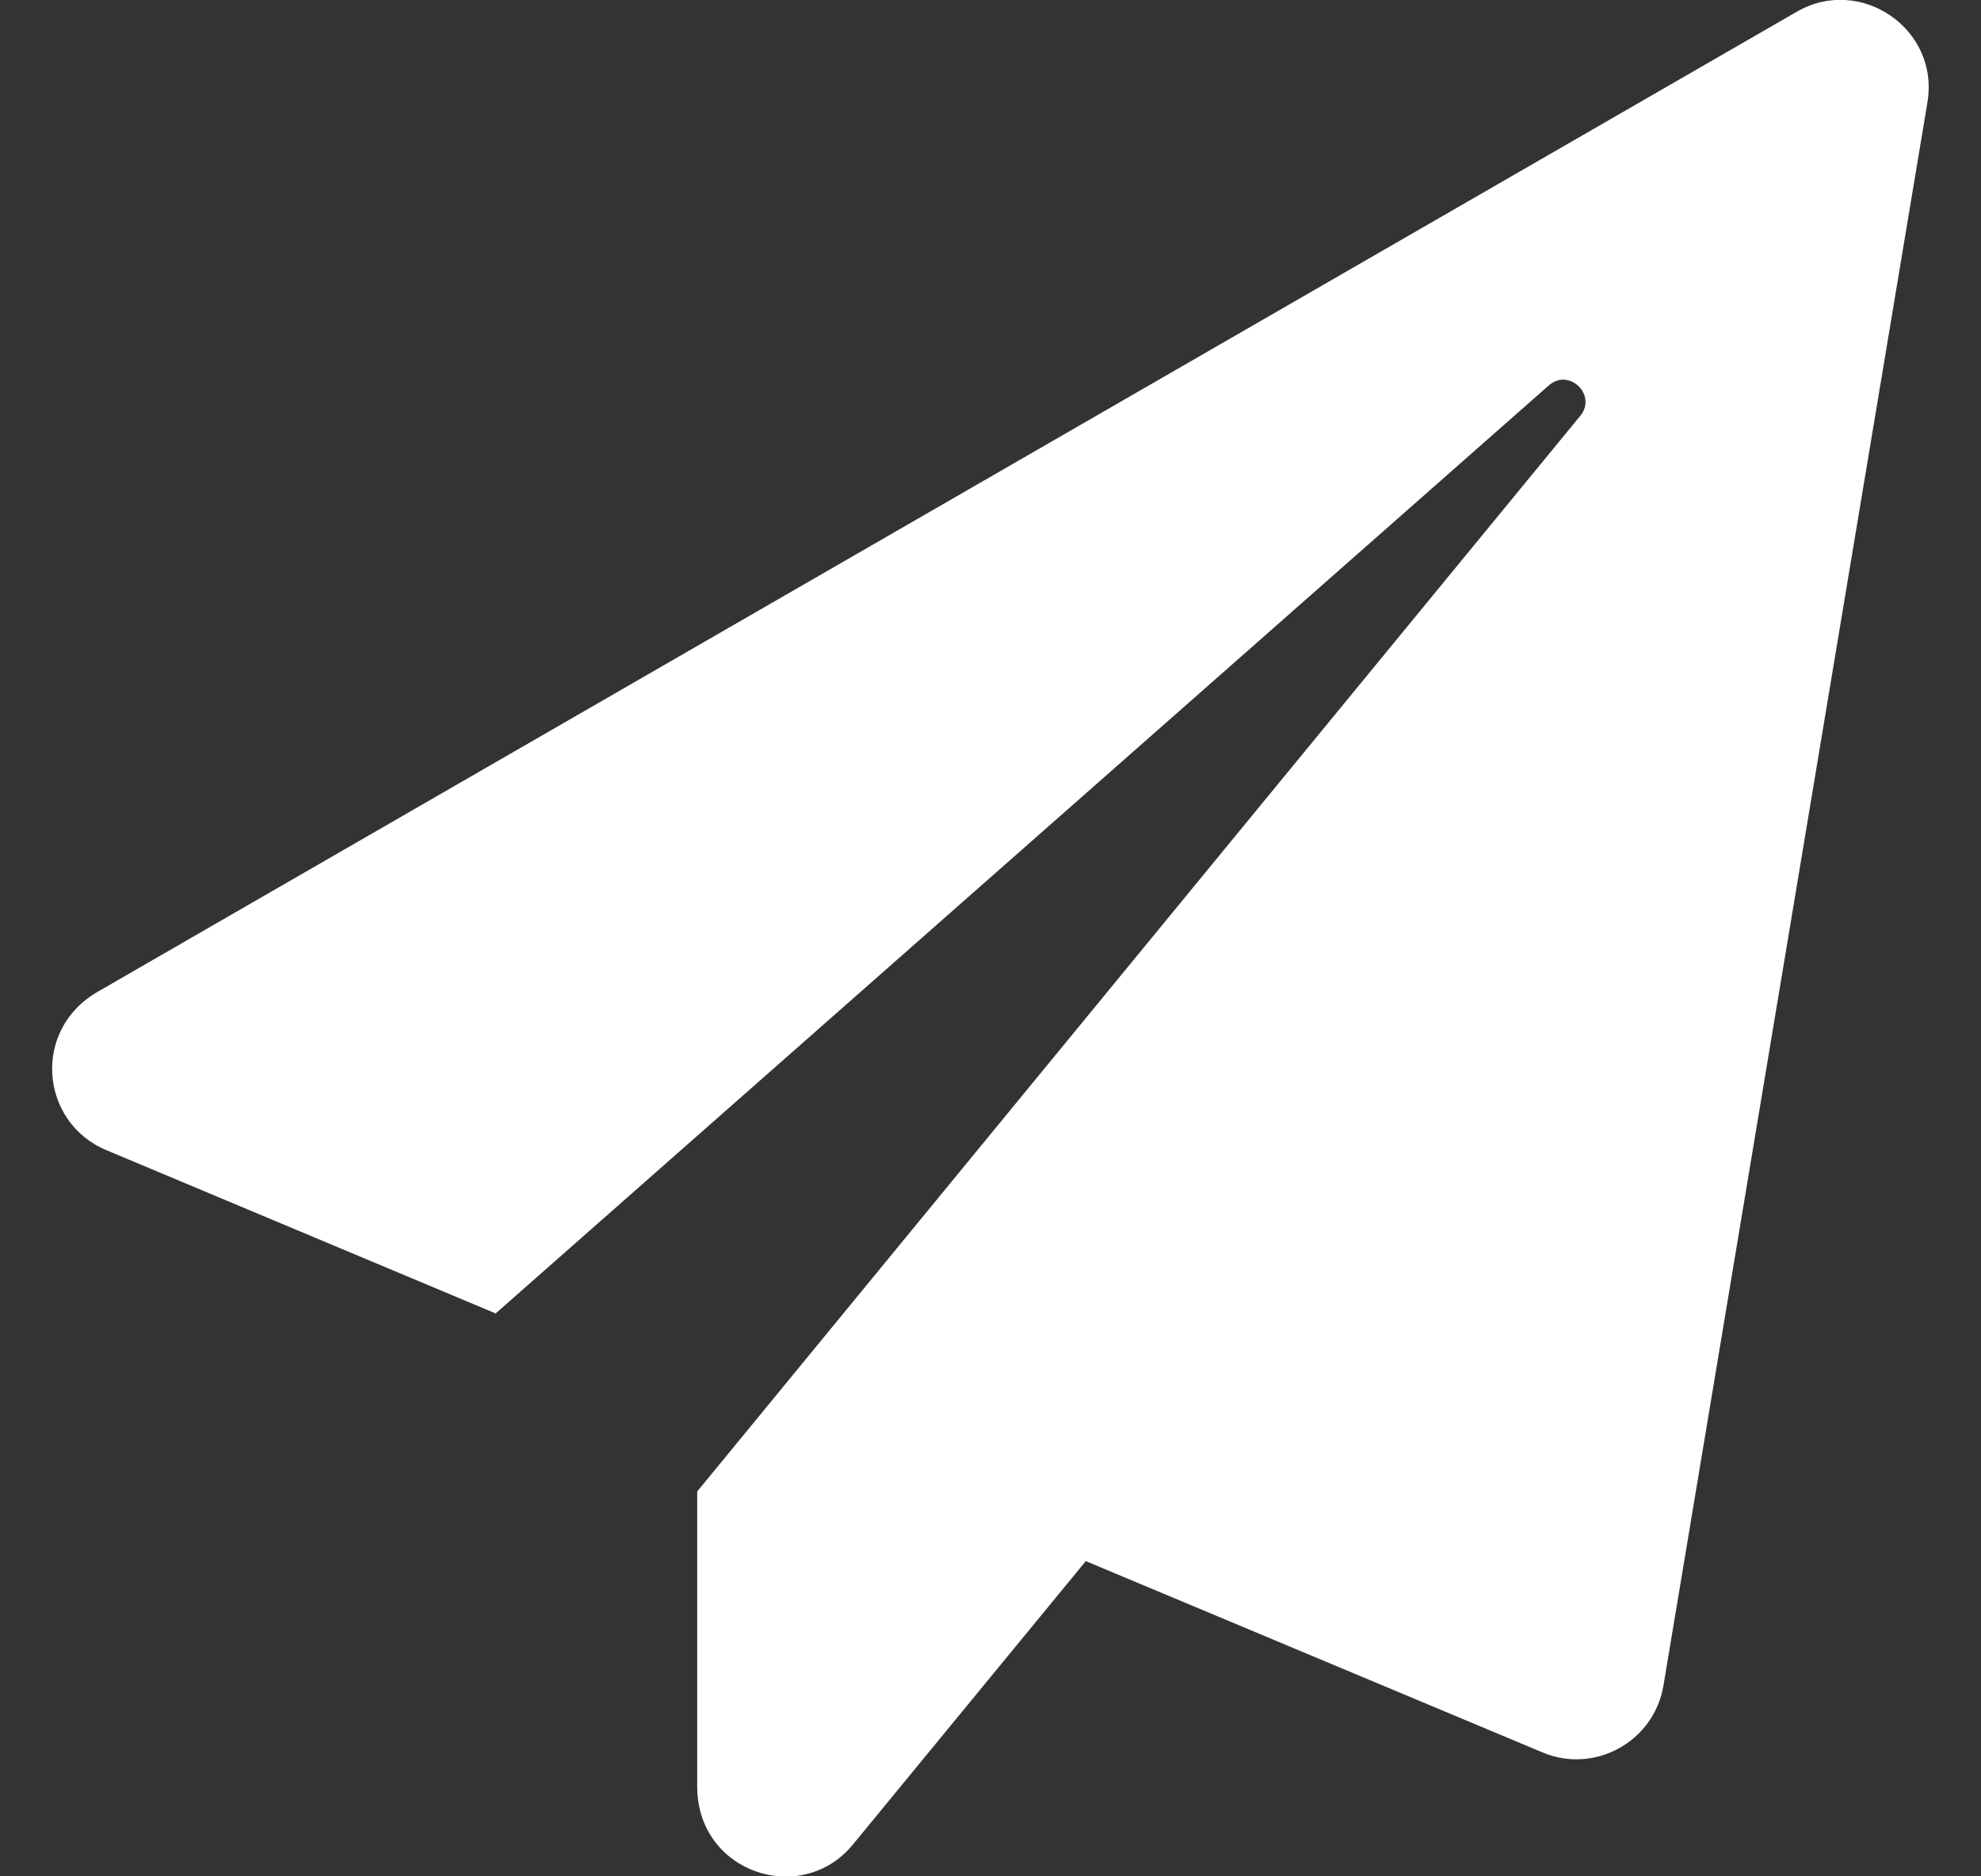 <svg width="19" height="18" viewBox="0 0 19 18" fill="none" xmlns="http://www.w3.org/2000/svg">
<rect x="0" y="0" width="19" height="18" fill="#333333" stroke="none"/>
<g clip-path="url(#clip0)">
<path d="M17.234 0.112L0.939 9.513C0.303 9.878 0.384 10.764 1.016 11.032L4.754 12.6L14.854 3.698C15.047 3.526 15.322 3.789 15.156 3.99L6.687 14.308V17.138C6.687 17.968 7.689 18.295 8.181 17.694L10.414 14.976L14.794 16.811C15.293 17.022 15.863 16.709 15.954 16.172L18.486 0.984C18.605 0.274 17.842 -0.239 17.234 0.112Z" fill="white"/>
</g>
<defs>
<clipPath id="clip0">
<rect width="18" height="18" fill="white" transform="translate(0.5)"/>
</clipPath>
</defs>
</svg>
